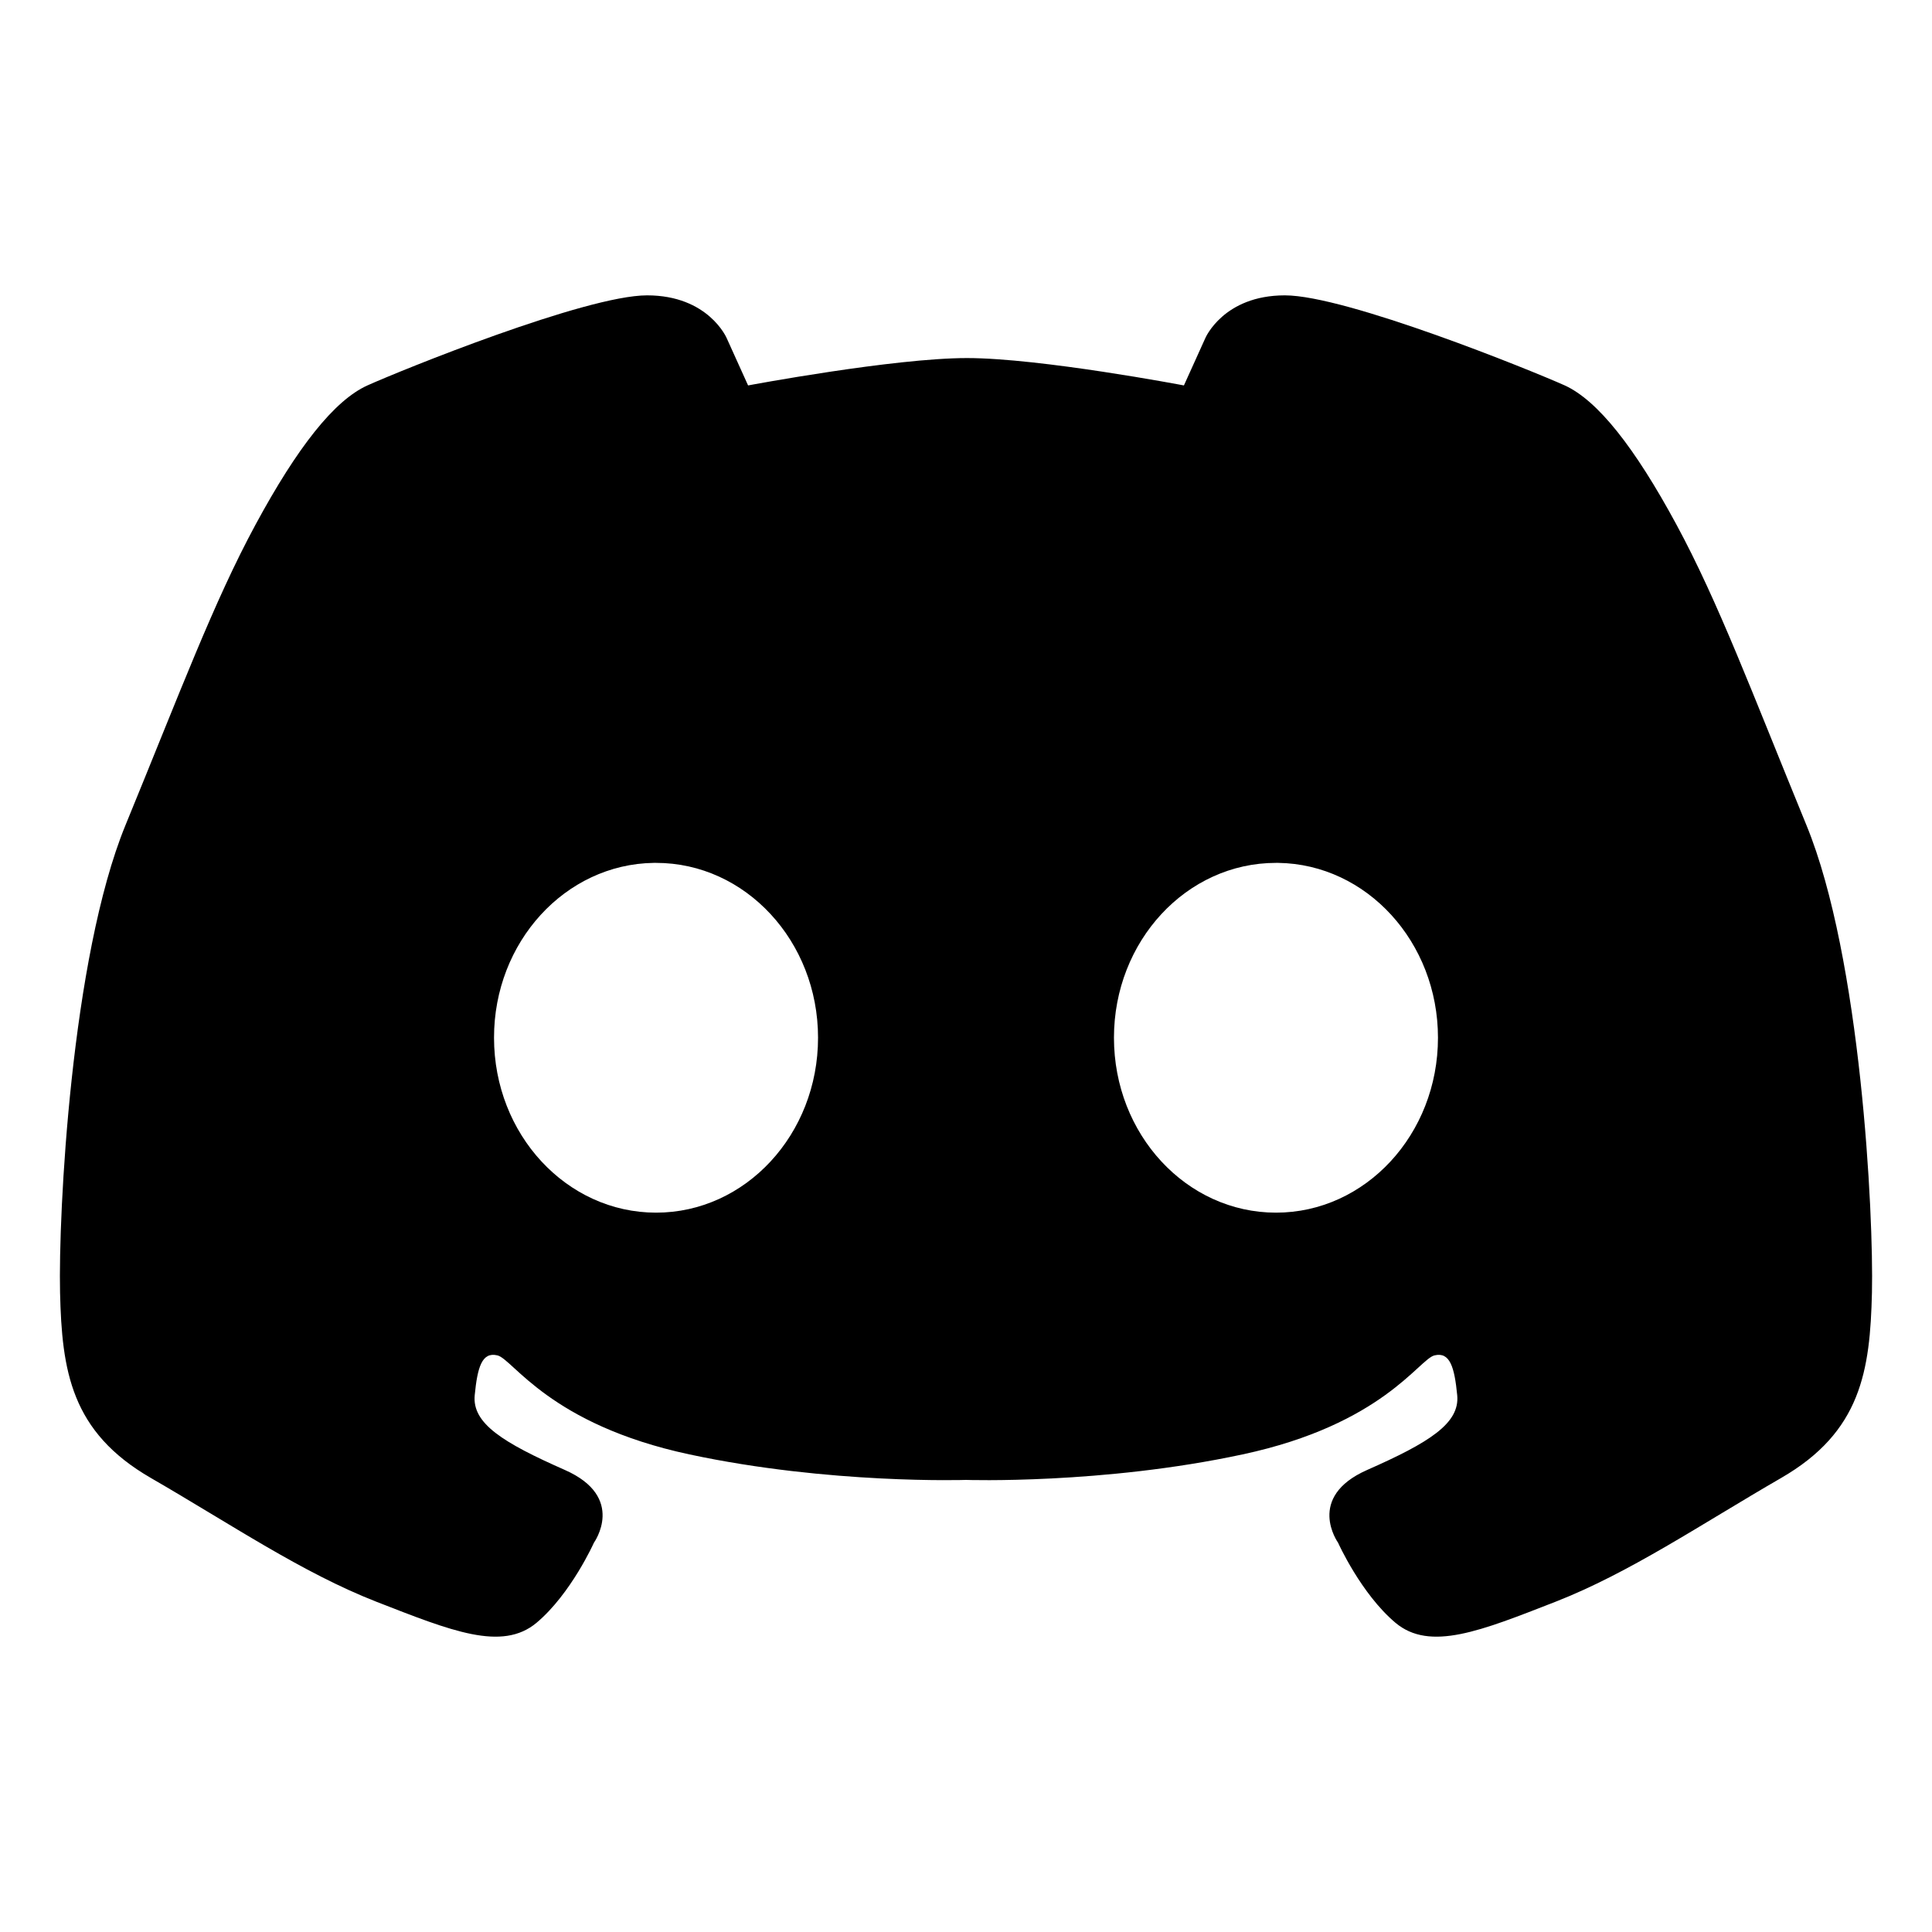 <svg width="24" height="24" viewBox="0 0 24 24"
    xmlns="http://www.w3.org/2000/svg">
    <g id="Component 18">
        <path id="Vector" d="M8.038 3.669C7.276 3.669 4.977 4.602 4.564 4.788C4.152 4.974 3.694 5.556 3.175 6.516C2.655 7.477 2.237 8.599 1.559 10.25C0.882 11.901 0.724 15.085 0.746 16.056C0.769 17.028 0.88 17.787 1.876 18.361C2.871 18.936 3.751 19.536 4.677 19.898C5.604 20.259 6.236 20.519 6.666 20.158C7.095 19.797 7.378 19.164 7.378 19.164C7.378 19.164 7.785 18.599 7.016 18.26C6.248 17.921 5.864 17.683 5.897 17.333C5.931 16.983 5.987 16.791 6.179 16.837C6.372 16.882 6.824 17.695 8.564 18.067C10.304 18.44 12 18.384 12 18.384C12 18.384 13.696 18.441 15.436 18.067C17.176 17.695 17.628 16.882 17.82 16.837C18.012 16.791 18.068 16.983 18.102 17.332C18.136 17.683 17.752 17.921 16.984 18.26C16.215 18.599 16.622 19.164 16.622 19.164C16.622 19.164 16.905 19.796 17.334 20.158C17.763 20.519 18.396 20.259 19.322 19.898C20.248 19.536 21.129 18.936 22.124 18.361C23.12 17.787 23.231 17.028 23.254 16.056C23.276 15.085 23.118 11.901 22.44 10.25C21.763 8.599 21.345 7.477 20.825 6.516C20.306 5.556 19.847 4.974 19.436 4.787C19.023 4.602 16.724 3.669 15.961 3.669C15.198 3.669 14.973 4.2 14.973 4.2L14.707 4.788C14.707 4.788 12.922 4.448 12.012 4.448C11.102 4.448 9.293 4.788 9.293 4.788L9.027 4.2C9.027 4.2 8.801 3.669 8.038 3.669ZM8.121 10.719H8.15C9.261 10.719 10.162 11.692 10.162 12.891C10.162 14.092 9.261 15.064 8.15 15.064C7.038 15.064 6.137 14.092 6.137 12.891C6.136 11.703 7.021 10.735 8.121 10.719ZM15.851 10.719H15.879C16.979 10.735 17.863 11.704 17.863 12.891C17.863 14.092 16.962 15.064 15.851 15.064C14.738 15.064 13.838 14.092 13.838 12.891C13.838 11.692 14.738 10.719 15.851 10.719Z" />
    </g>
</svg>
